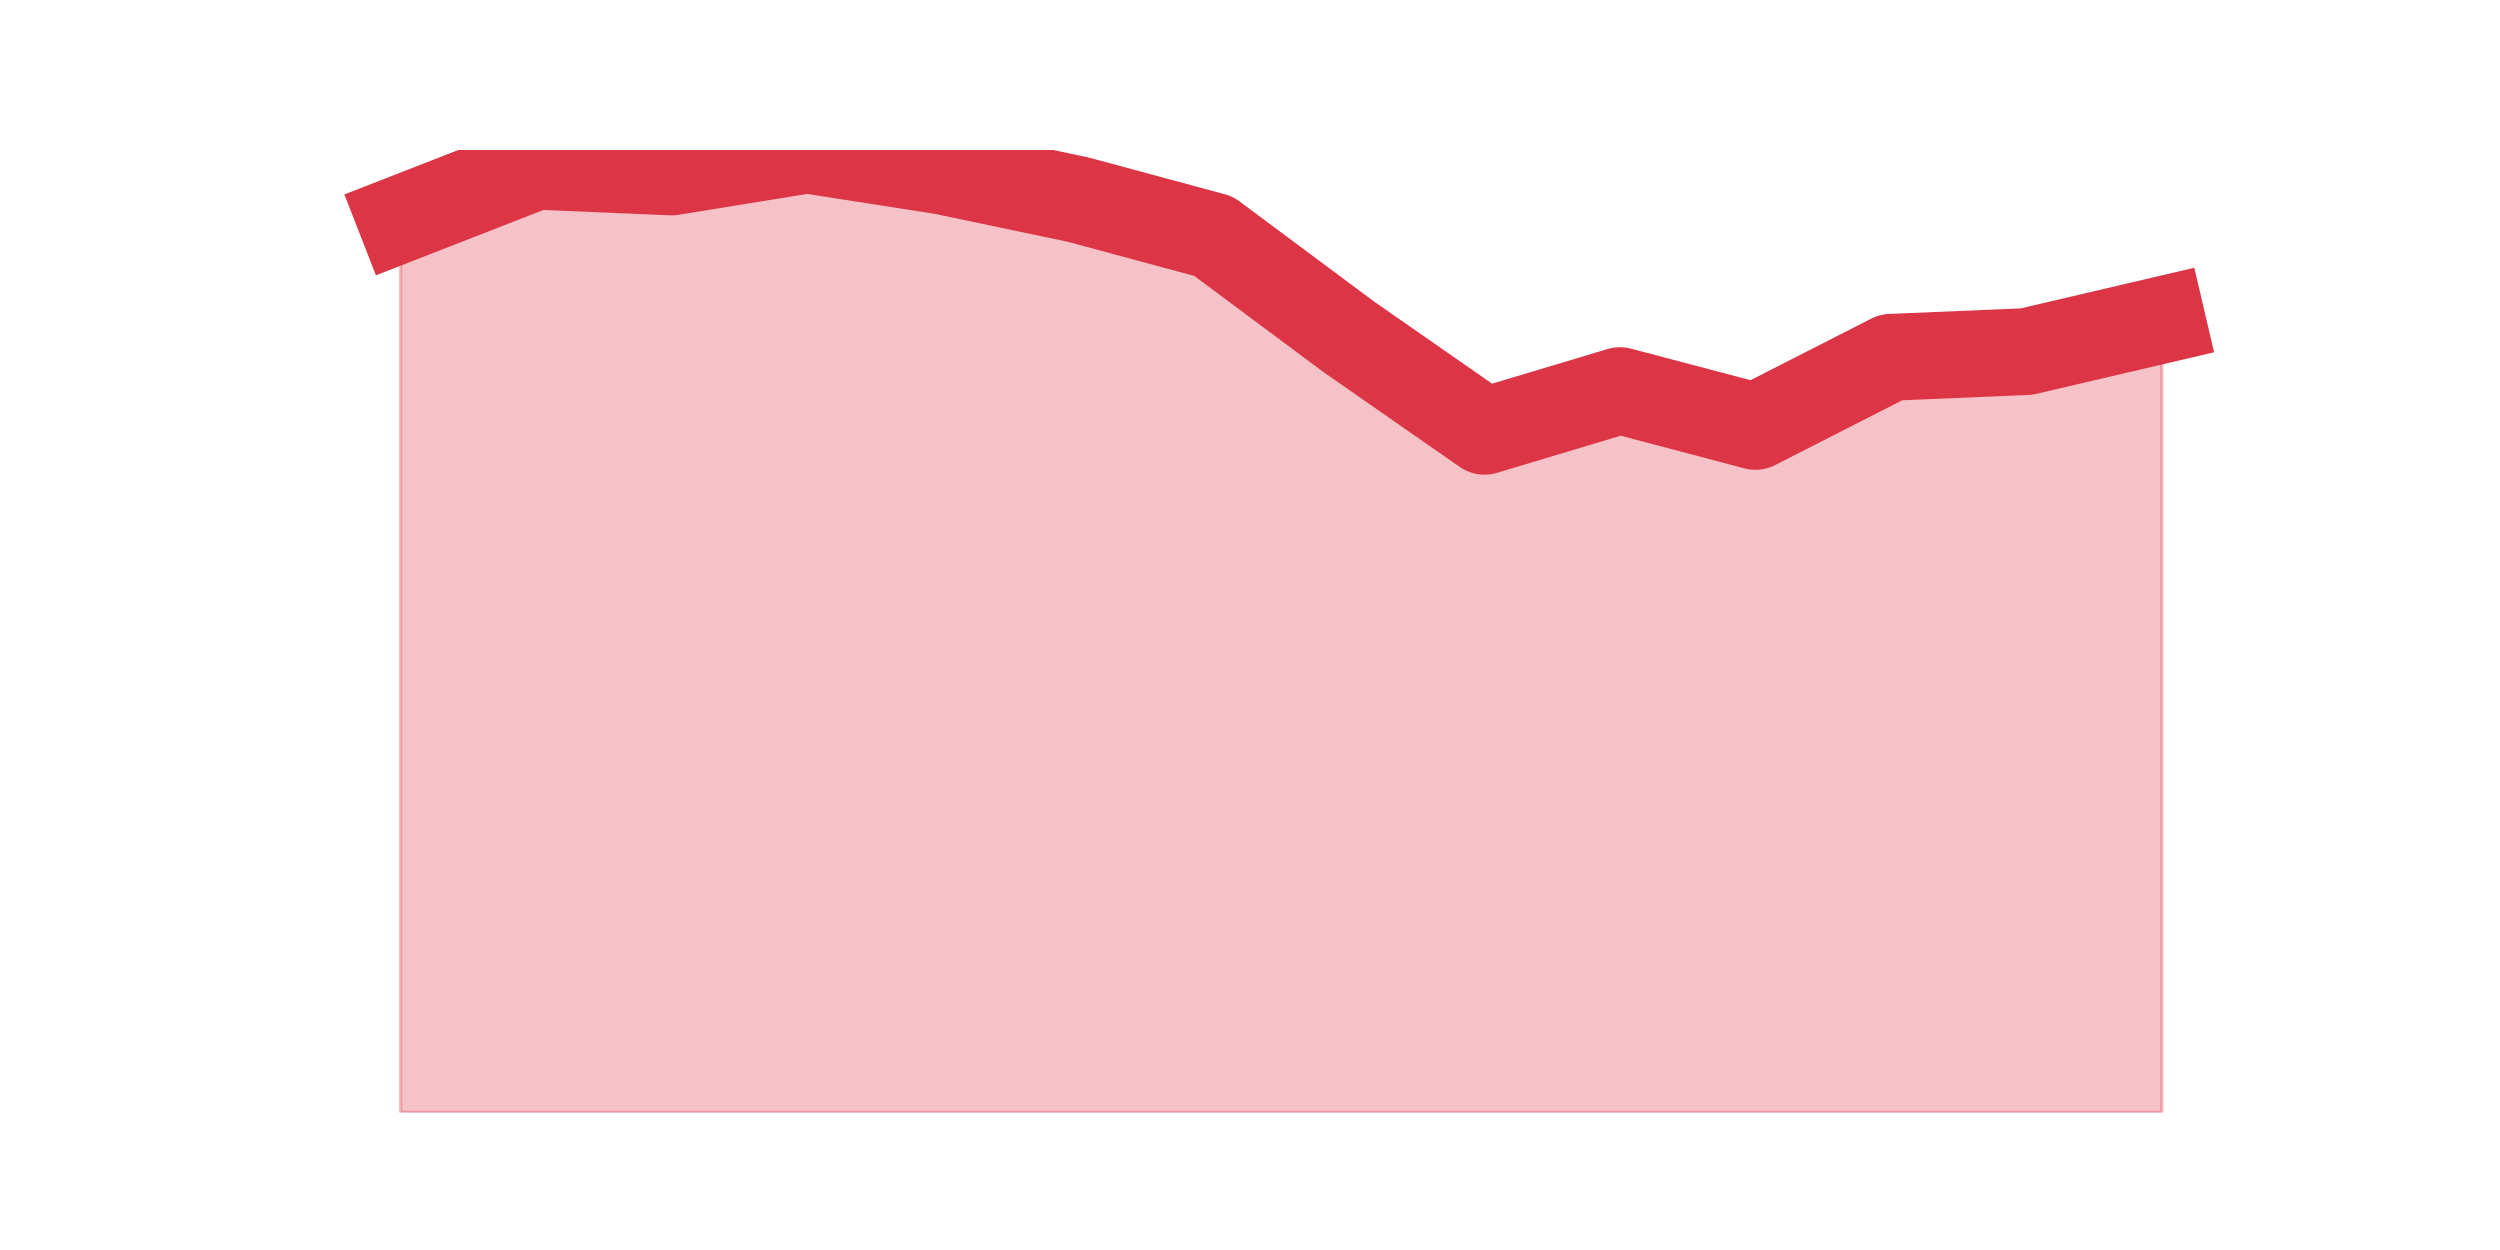 <?xml version="1.0" encoding="utf-8" standalone="no"?>
<!DOCTYPE svg PUBLIC "-//W3C//DTD SVG 1.1//EN"
  "http://www.w3.org/Graphics/SVG/1.1/DTD/svg11.dtd">
<svg height="360pt" version="1.1" viewBox="0 0 720 360" width="720pt" xmlns="http://www.w3.org/2000/svg" xmlns:xlink="http://www.w3.org/1999/xlink">
 <defs>
  <style type="text/css">*{stroke-linecap:butt;stroke-linejoin:round;}</style>
 </defs>
 <g id="figure_1">
  <g id="patch_1">
   <path d="M 0 360 
L 720 360 
L 720 0 
L 0 0 
z
" style="fill:none;"/>
  </g>
  <g id="axes_1">
   <g id="matplotlib.axis_1"/>
   <g id="matplotlib.axis_2"/>
   <g id="PolyCollection_1">
    <defs>
     <path d="M 115.364 -296.9 
L 115.364 -39.6 
L 154.385 -39.6 
L 193.406 -39.6 
L 232.427 -39.6 
L 271.448 -39.6 
L 310.469 -39.6 
L 349.49 -39.6 
L 388.51 -39.6 
L 427.531 -39.6 
L 466.552 -39.6 
L 505.573 -39.6 
L 544.594 -39.6 
L 583.615 -39.6 
L 622.636 -39.6 
L 622.636 -267.869 
L 622.636 -267.869 
L 583.615 -258.738 
L 544.594 -257.099 
L 505.573 -237.199 
L 466.552 -247.5 
L 427.531 -235.794 
L 388.51 -262.952 
L 349.49 -291.983 
L 310.469 -302.519 
L 271.448 -310.713 
L 232.427 -316.8 
L 193.406 -310.479 
L 154.385 -312.118 
L 115.364 -296.9 
z
" id="m39a2aff84b" style="stroke:#dc3545;stroke-opacity:0.3;"/>
    </defs>
    <g clip-path="url(#p2e716c669a)">
     <use style="fill:#dc3545;fill-opacity:0.3;stroke:#dc3545;stroke-opacity:0.3;" x="0" xlink:href="#m39a2aff84b" y="360"/>
    </g>
   </g>
   <g id="line2d_1">
    <path clip-path="url(#p2e716c669a)" d="M 115.364 63.1 
L 154.385 47.882 
L 193.406 49.521 
L 232.427 43.2 
L 271.448 49.287 
L 310.469 57.481 
L 349.49 68.017 
L 388.51 97.048 
L 427.531 124.206 
L 466.552 112.5 
L 505.573 122.801 
L 544.594 102.901 
L 583.615 101.262 
L 622.636 92.131 
" style="fill:none;stroke:#dc3545;stroke-linecap:square;stroke-width:25;"/>
   </g>
  </g>
 </g>
 <defs>
  <clipPath id="p2e716c669a">
   <rect height="277.2" width="558" x="90" y="43.2"/>
  </clipPath>
 </defs>
</svg>
